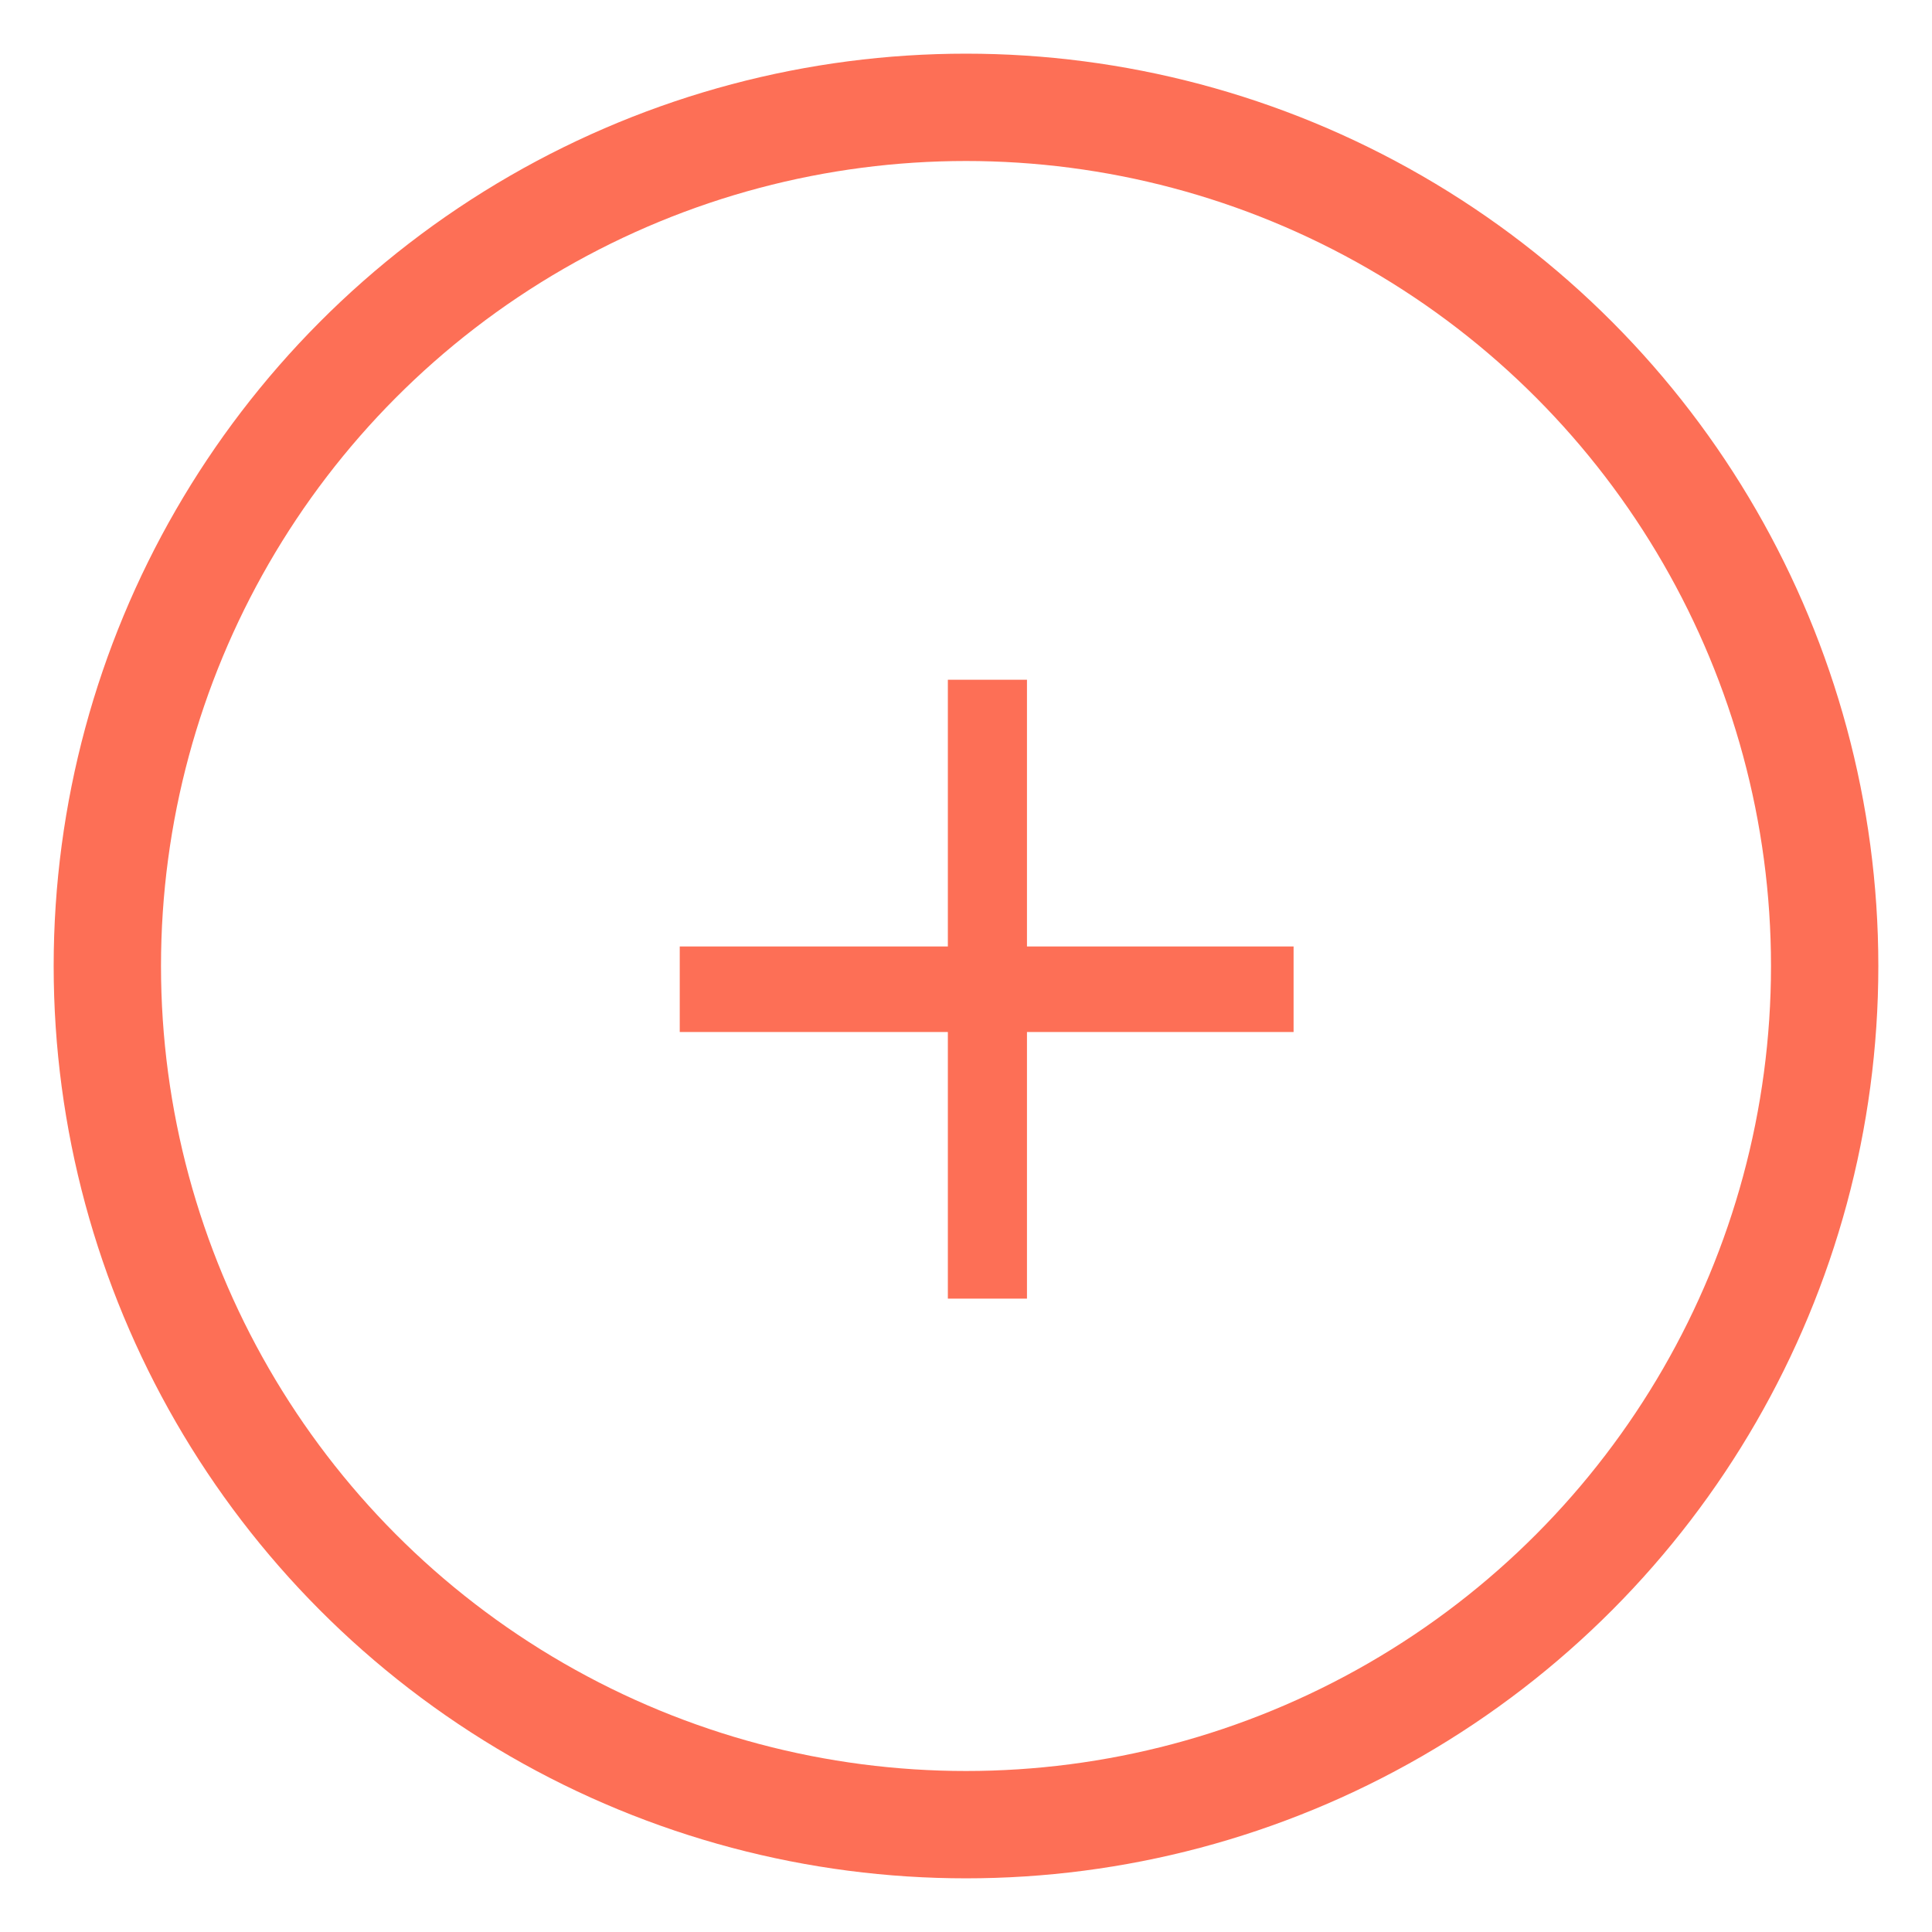 <?xml version="1.0" encoding="UTF-8" standalone="no"?>
<svg width="18px" height="18px" viewBox="0 0 18 18" version="1.1" xmlns="http://www.w3.org/2000/svg" xmlns:xlink="http://www.w3.org/1999/xlink">
    <!-- Generator: Sketch 49 (51002) - http://www.bohemiancoding.com/sketch -->
    <title>Group 5</title>
    <desc>Created with Sketch.</desc>
    <defs></defs>
    <g id="Page-1" stroke="none" stroke-width="1" fill="none" fill-rule="evenodd">
        <g id="FAQ" transform="translate(-212, -647)">
            <g id="Group-23" transform="translate(212, 454)">
                <g id="Group-9" transform="translate(1, 61)">
                    <g id="Group-8">
                        <g id="Group-5" transform="translate(0, 133)">
                            <circle id="Oval-Copy" stroke="#FD6F56" cx="8" cy="8" r="8"></circle>
                            <polygon id="+" fill="#FD6F56" points="8.568 8.615 8.568 11.099 7.831 11.099 7.831 8.615 5.333 8.615 5.333 7.818 7.831 7.818 7.831 5.333 8.568 5.333 8.568 7.818 11.052 7.818 11.052 8.615"></polygon>
                        </g>
                    </g>
                </g>
            </g>
        </g>
    </g>
</svg>